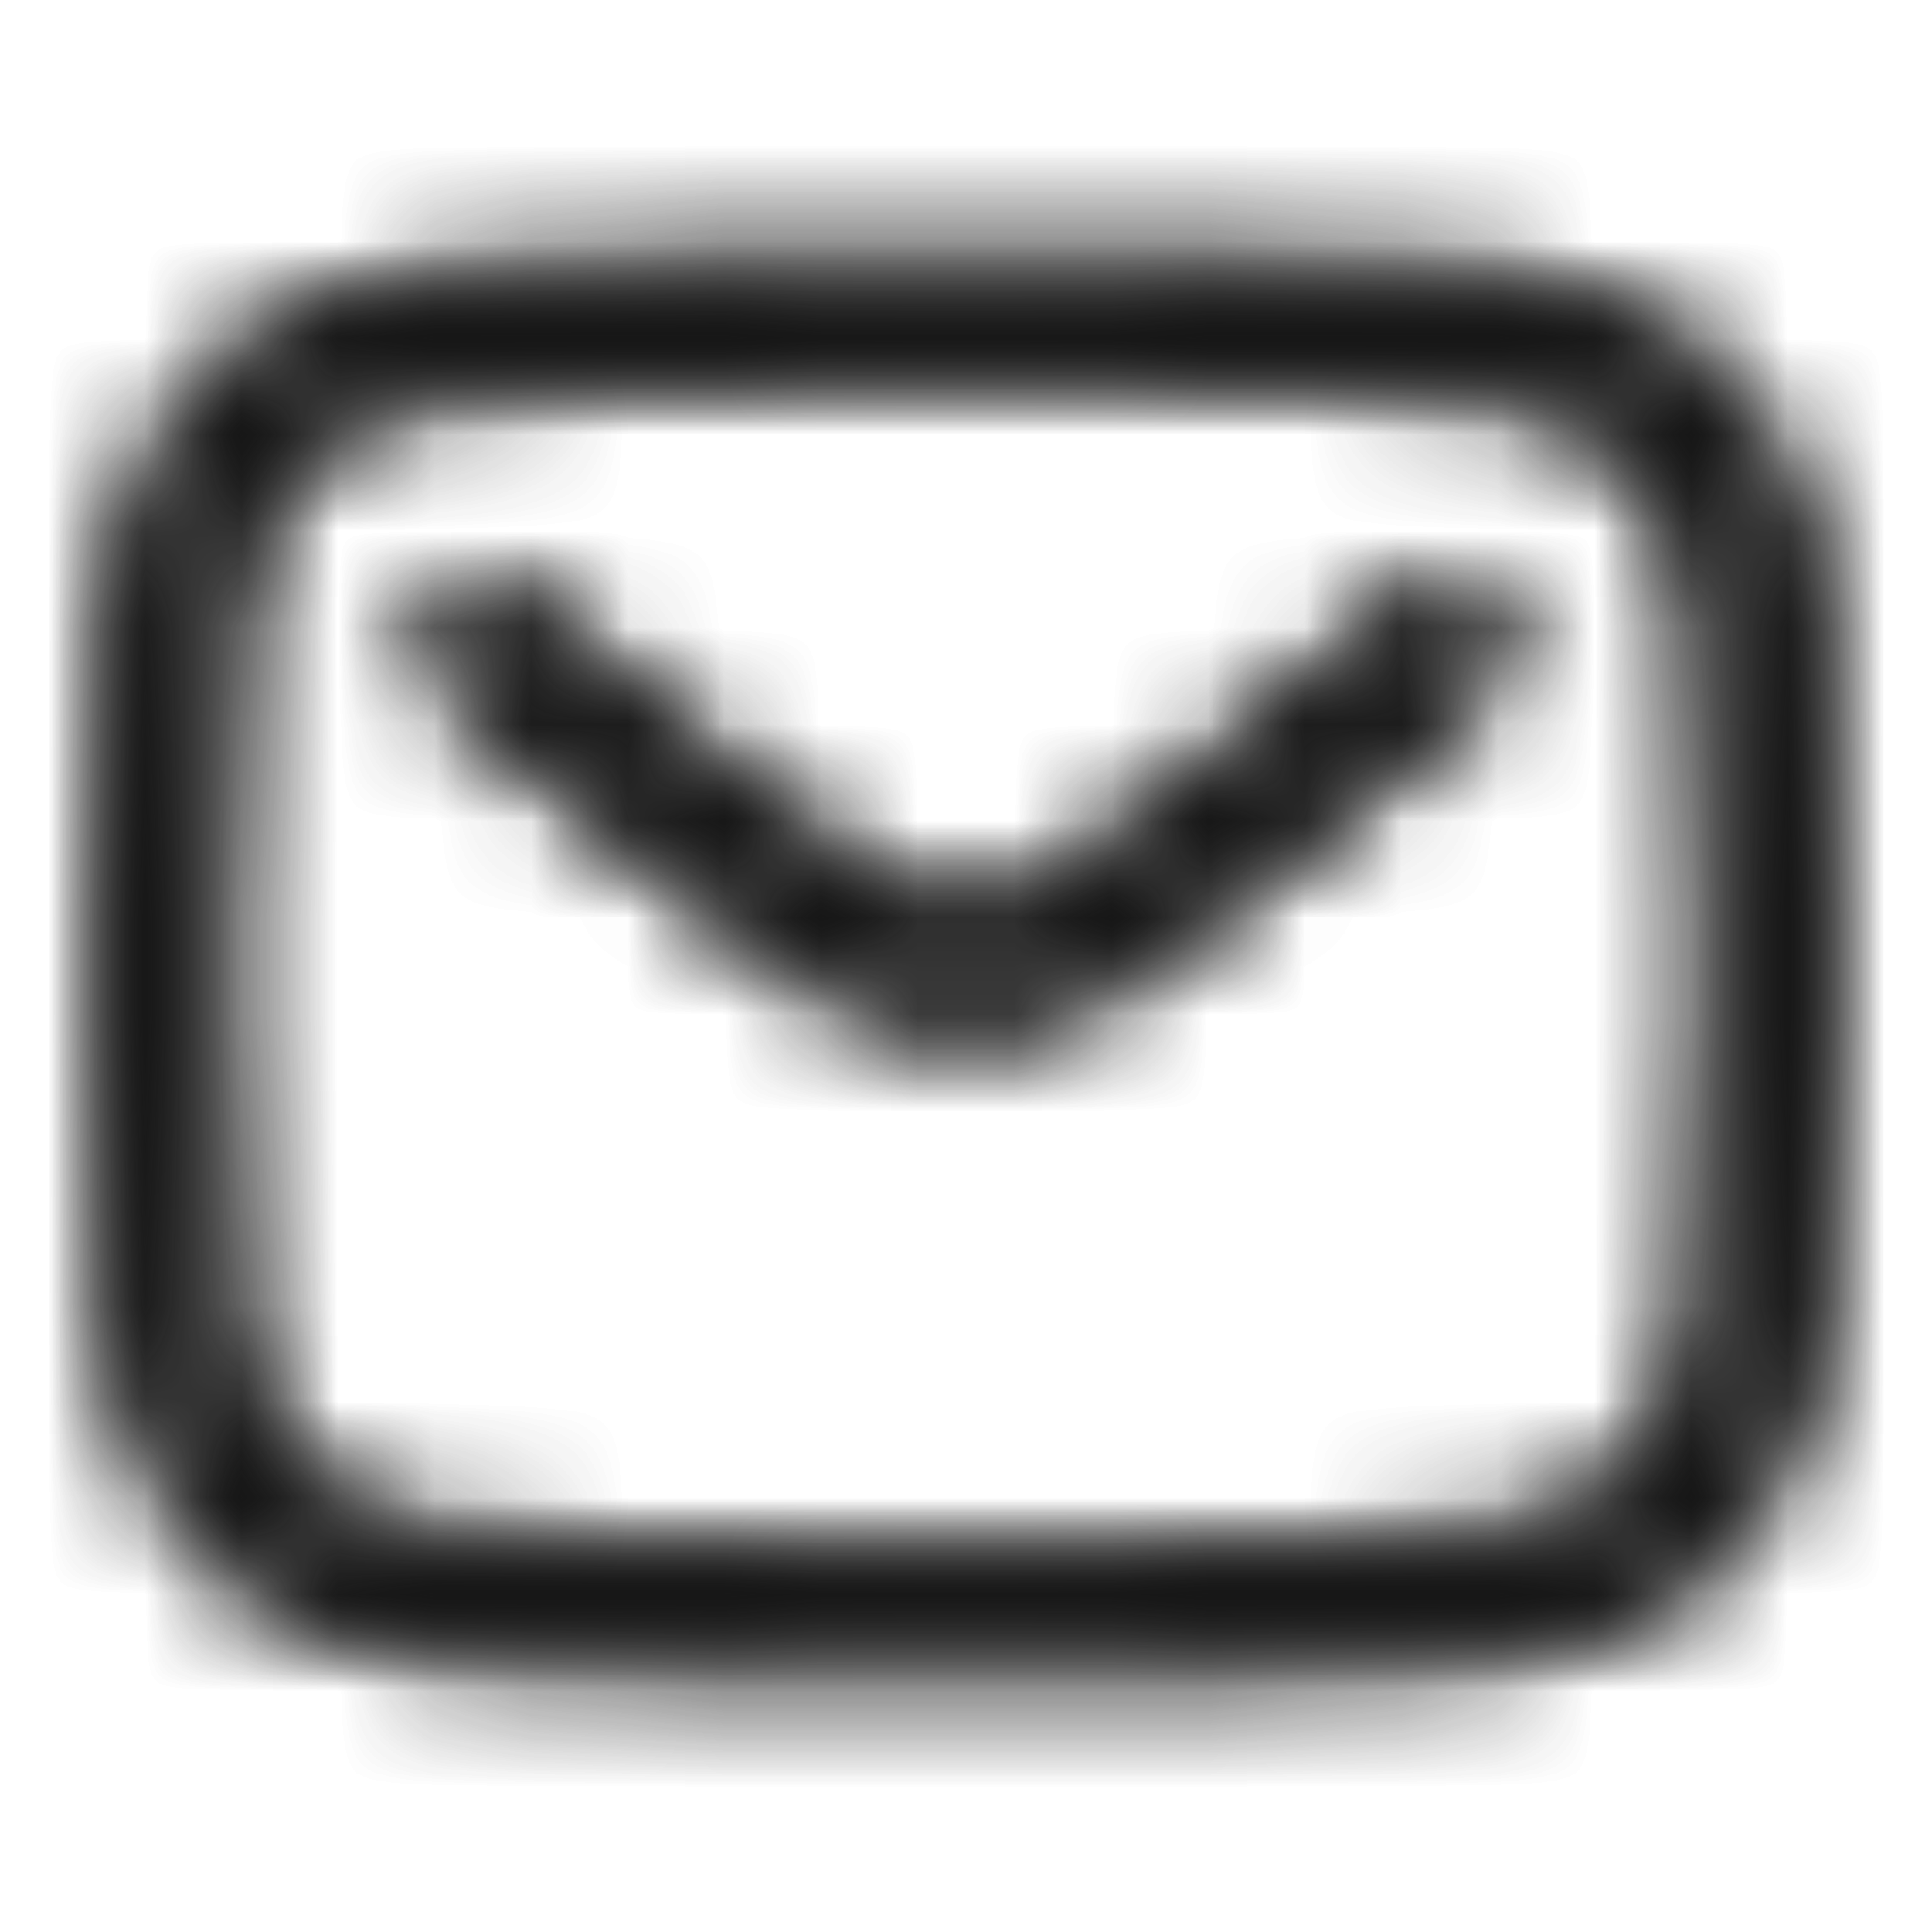 <svg width="20" height="20" viewBox="0 0 20 20" fill="none" xmlns="http://www.w3.org/2000/svg">
<mask id="path-1-inside-1_57_1441" fill="white">
<path fill-rule="evenodd" clip-rule="evenodd" d="M8.287 2.708H11.714C13.245 2.708 14.459 2.708 15.408 2.836C16.385 2.967 17.176 3.244 17.799 3.868C18.423 4.491 18.7 5.282 18.831 6.259C18.959 7.208 18.959 8.422 18.959 9.953V10.047C18.959 11.579 18.959 12.791 18.831 13.741C18.7 14.718 18.423 15.509 17.799 16.132C17.176 16.756 16.385 17.033 15.408 17.164C14.459 17.292 13.245 17.292 11.714 17.292H8.287C6.755 17.292 5.542 17.292 4.593 17.164C3.616 17.033 2.825 16.756 2.201 16.132C1.578 15.509 1.301 14.718 1.17 13.741C1.042 12.791 1.042 11.579 1.042 10.047V9.953C1.042 8.422 1.042 7.208 1.17 6.259C1.301 5.282 1.578 4.491 2.201 3.868C2.825 3.244 3.616 2.967 4.593 2.836C5.542 2.708 6.755 2.708 8.287 2.708ZM4.759 4.075C3.921 4.188 3.438 4.399 3.085 4.752C2.733 5.104 2.521 5.587 2.408 6.426C2.293 7.282 2.292 8.411 2.292 10C2.292 11.589 2.293 12.718 2.408 13.574C2.521 14.413 2.733 14.896 3.085 15.248C3.438 15.601 3.921 15.812 4.759 15.925C5.616 16.04 6.745 16.042 8.334 16.042H11.667C13.256 16.042 14.385 16.04 15.241 15.925C16.08 15.812 16.563 15.601 16.915 15.248C17.268 14.896 17.48 14.413 17.592 13.574C17.707 12.718 17.709 11.589 17.709 10C17.709 8.411 17.707 7.282 17.592 6.426C17.48 5.587 17.268 5.104 16.915 4.752C16.563 4.399 16.08 4.188 15.241 4.075C14.385 3.96 13.256 3.958 11.667 3.958H8.334C6.745 3.958 5.616 3.96 4.759 4.075ZM4.52 6.267C4.741 6.001 5.135 5.966 5.4 6.187L7.2 7.686C7.977 8.334 8.517 8.782 8.972 9.075C9.414 9.359 9.713 9.454 10 9.454C10.288 9.454 10.587 9.359 11.028 9.075C11.484 8.782 12.024 8.334 12.801 7.686L14.6 6.187C14.865 5.966 15.259 6.001 15.48 6.267C15.701 6.532 15.666 6.926 15.4 7.147L13.57 8.672C12.831 9.288 12.233 9.787 11.704 10.126C11.154 10.48 10.618 10.704 10 10.704C9.383 10.704 8.847 10.48 8.296 10.126C7.768 9.787 7.169 9.288 6.431 8.672L4.6 7.147C4.335 6.926 4.299 6.532 4.52 6.267Z"/>
</mask>
<path d="M8.287 2.708L8.287 4.708H8.287V2.708ZM11.714 2.708V4.708H11.714L11.714 2.708ZM15.408 2.836L15.674 0.854H15.674L15.408 2.836ZM17.799 3.868L16.385 5.282L16.385 5.282L17.799 3.868ZM18.831 6.259L16.849 6.526V6.526L18.831 6.259ZM18.959 9.953L16.959 9.953V9.953H18.959ZM18.959 10.047H16.959V10.047L18.959 10.047ZM18.831 13.741L16.849 13.474V13.474L18.831 13.741ZM17.799 16.132L16.385 14.718L16.385 14.718L17.799 16.132ZM15.408 17.164L15.141 15.182H15.141L15.408 17.164ZM11.714 17.292L11.714 15.292H11.714V17.292ZM8.287 17.292V15.292H8.287L8.287 17.292ZM4.593 17.164L4.859 15.182H4.859L4.593 17.164ZM2.201 16.132L3.616 14.718L3.616 14.718L2.201 16.132ZM1.17 13.741L-0.813 14.007L1.17 13.741ZM1.042 10.047L3.042 10.047V10.047H1.042ZM1.042 9.953H3.042V9.953L1.042 9.953ZM1.17 6.259L3.152 6.526L1.17 6.259ZM2.201 3.868L3.616 5.282L2.201 3.868ZM4.593 2.836L4.859 4.818L4.593 2.836ZM3.085 4.752L1.671 3.337L1.671 3.337L3.085 4.752ZM4.759 4.075L4.493 2.093L4.759 4.075ZM2.408 6.426L0.426 6.159L2.408 6.426ZM2.408 13.574L0.426 13.841L2.408 13.574ZM3.085 15.248L1.671 16.663L1.671 16.663L3.085 15.248ZM4.759 15.925L4.493 17.907H4.493L4.759 15.925ZM15.241 15.925L15.508 17.907L15.508 17.907L15.241 15.925ZM16.915 15.248L15.501 13.834L15.501 13.834L16.915 15.248ZM17.592 13.574L15.61 13.308V13.308L17.592 13.574ZM17.592 6.426L15.61 6.692V6.692L17.592 6.426ZM16.915 4.752L15.501 6.166L15.501 6.166L16.915 4.752ZM15.241 4.075L14.975 6.057L14.975 6.057L15.241 4.075ZM5.4 6.187L4.12 7.723L4.12 7.723L5.4 6.187ZM4.52 6.267L6.057 7.547L6.057 7.547L4.52 6.267ZM7.2 7.686L8.48 6.149L8.48 6.149L7.2 7.686ZM8.972 9.075L7.891 10.757L7.891 10.757L8.972 9.075ZM11.028 9.075L12.11 10.757L12.11 10.757L11.028 9.075ZM12.801 7.686L14.082 9.222L12.801 7.686ZM14.6 6.187L15.881 7.723V7.723L14.6 6.187ZM15.4 7.147L16.681 8.683L16.681 8.683L15.4 7.147ZM13.57 8.672L12.29 7.136L12.29 7.136L13.57 8.672ZM11.704 10.126L12.786 11.809H12.786L11.704 10.126ZM8.296 10.126L7.214 11.809L7.214 11.809L8.296 10.126ZM6.431 8.672L7.711 7.136L7.711 7.136L6.431 8.672ZM4.6 7.147L3.32 8.683L3.32 8.683L4.6 7.147ZM15.674 0.854C14.562 0.704 13.192 0.708 11.714 0.708L11.714 4.708C13.299 4.708 14.355 4.712 15.141 4.818L15.674 0.854ZM19.213 2.453C18.156 1.396 16.872 1.015 15.674 0.854L15.141 4.818C15.897 4.92 16.195 5.092 16.385 5.282L19.213 2.453ZM20.813 5.993C20.652 4.794 20.271 3.511 19.213 2.453L16.385 5.282C16.575 5.472 16.747 5.77 16.849 6.526L20.813 5.993ZM20.959 9.953C20.959 8.475 20.963 7.105 20.813 5.993L16.849 6.526C16.954 7.312 16.959 8.368 16.959 9.953L20.959 9.953ZM20.813 14.007C20.963 12.895 20.959 11.525 20.959 10.047L16.959 10.047C16.959 11.632 16.954 12.688 16.849 13.474L20.813 14.007ZM19.213 17.547C20.271 16.489 20.652 15.206 20.813 14.007L16.849 13.474C16.747 14.23 16.575 14.528 16.385 14.718L19.213 17.547ZM15.674 19.146C16.872 18.985 18.156 18.604 19.213 17.547L16.385 14.718C16.195 14.908 15.897 15.08 15.141 15.182L15.674 19.146ZM11.714 19.292C13.192 19.292 14.562 19.296 15.674 19.146L15.141 15.182C14.355 15.287 13.299 15.292 11.714 15.292L11.714 19.292ZM4.326 19.146C5.439 19.296 6.808 19.292 8.287 19.292L8.287 15.292C6.702 15.292 5.645 15.287 4.859 15.182L4.326 19.146ZM0.787 17.547C1.845 18.604 3.128 18.985 4.326 19.146L4.859 15.182C4.103 15.08 3.805 14.908 3.616 14.718L0.787 17.547ZM-0.813 14.007C-0.651 15.206 -0.27 16.489 0.787 17.547L3.616 14.718C3.426 14.528 3.253 14.23 3.152 13.474L-0.813 14.007ZM-0.958 10.047C-0.958 11.525 -0.962 12.895 -0.813 14.007L3.152 13.474C3.046 12.688 3.042 11.632 3.042 10.047L-0.958 10.047ZM-0.813 5.993C-0.962 7.105 -0.958 8.475 -0.958 9.953L3.042 9.953C3.042 8.368 3.046 7.312 3.152 6.526L-0.813 5.993ZM0.787 2.453C-0.27 3.511 -0.651 4.794 -0.813 5.993L3.152 6.526C3.253 5.77 3.426 5.472 3.616 5.282L0.787 2.453ZM4.326 0.854C3.128 1.015 1.845 1.396 0.787 2.453L3.616 5.282C3.805 5.092 4.103 4.92 4.859 4.818L4.326 0.854ZM8.287 0.708C6.808 0.708 5.439 0.704 4.326 0.854L4.859 4.818C5.645 4.712 6.702 4.708 8.287 4.708L8.287 0.708ZM4.499 6.166C4.479 6.186 4.463 6.189 4.502 6.173C4.561 6.148 4.711 6.099 5.026 6.057L4.493 2.093C3.432 2.235 2.457 2.552 1.671 3.337L4.499 6.166ZM4.391 6.692C4.433 6.377 4.482 6.228 4.506 6.168C4.522 6.129 4.52 6.146 4.499 6.166L1.671 3.337C0.885 4.123 0.569 5.098 0.426 6.159L4.391 6.692ZM4.292 10C4.292 8.354 4.298 7.384 4.391 6.692L0.426 6.159C0.289 7.18 0.292 8.468 0.292 10H4.292ZM4.391 13.308C4.298 12.616 4.292 11.646 4.292 10H0.292C0.292 11.532 0.289 12.82 0.426 13.841L4.391 13.308ZM4.499 13.834C4.52 13.854 4.522 13.871 4.506 13.832C4.482 13.773 4.433 13.623 4.391 13.308L0.426 13.841C0.569 14.902 0.885 15.877 1.671 16.663L4.499 13.834ZM5.026 13.943C4.711 13.901 4.561 13.852 4.502 13.827C4.463 13.812 4.479 13.814 4.499 13.834L1.671 16.663C2.457 17.448 3.432 17.765 4.493 17.907L5.026 13.943ZM8.334 14.042C6.687 14.042 5.718 14.036 5.026 13.943L4.493 17.907C5.514 18.045 6.802 18.042 8.334 18.042V14.042ZM11.667 14.042H8.334V18.042H11.667V14.042ZM14.975 13.943C14.283 14.036 13.313 14.042 11.667 14.042V18.042C13.199 18.042 14.487 18.045 15.508 17.907L14.975 13.943ZM15.501 13.834C15.521 13.814 15.538 13.812 15.499 13.827C15.44 13.852 15.29 13.901 14.975 13.943L15.508 17.907C16.569 17.765 17.544 17.448 18.33 16.663L15.501 13.834ZM15.61 13.308C15.568 13.623 15.519 13.773 15.494 13.832C15.479 13.871 15.481 13.854 15.501 13.834L18.33 16.663C19.115 15.877 19.432 14.902 19.574 13.841L15.61 13.308ZM15.709 10C15.709 11.646 15.703 12.616 15.61 13.308L19.574 13.841C19.712 12.82 19.709 11.532 19.709 10H15.709ZM15.61 6.692C15.703 7.384 15.709 8.354 15.709 10H19.709C19.709 8.468 19.712 7.18 19.574 6.159L15.61 6.692ZM15.501 6.166C15.481 6.146 15.479 6.129 15.494 6.168C15.519 6.228 15.568 6.377 15.61 6.692L19.574 6.159C19.432 5.098 19.115 4.123 18.33 3.337L15.501 6.166ZM14.975 6.057C15.29 6.099 15.44 6.148 15.499 6.173C15.538 6.189 15.521 6.186 15.501 6.166L18.33 3.337C17.544 2.552 16.569 2.235 15.508 2.093L14.975 6.057ZM11.667 5.958C13.313 5.958 14.283 5.964 14.975 6.057L15.508 2.093C14.487 1.955 13.199 1.958 11.667 1.958V5.958ZM8.334 5.958H11.667V1.958H8.334V5.958ZM5.026 6.057C5.718 5.964 6.687 5.958 8.334 5.958V1.958C6.802 1.958 5.514 1.955 4.493 2.093L5.026 6.057ZM6.681 4.65C5.567 3.722 3.912 3.872 2.984 4.986L6.057 7.547C5.57 8.13 4.703 8.209 4.12 7.723L6.681 4.65ZM8.48 6.149L6.681 4.65L4.12 7.723L5.919 9.222L8.48 6.149ZM10.054 7.393C9.727 7.182 9.297 6.83 8.48 6.149L5.919 9.222C6.657 9.837 7.306 10.382 7.891 10.757L10.054 7.393ZM10 7.454C10.041 7.454 10.086 7.458 10.13 7.465C10.173 7.473 10.203 7.483 10.217 7.488C10.23 7.492 10.224 7.491 10.196 7.477C10.168 7.462 10.122 7.436 10.054 7.393L7.891 10.757C8.507 11.154 9.185 11.454 10 11.454V7.454ZM9.946 7.393C9.879 7.436 9.833 7.462 9.804 7.477C9.777 7.491 9.771 7.492 9.784 7.488C9.798 7.483 9.828 7.473 9.871 7.465C9.915 7.458 9.959 7.454 10 7.454V11.454C10.816 11.454 11.493 11.154 12.11 10.757L9.946 7.393ZM11.521 6.149C10.703 6.83 10.274 7.182 9.946 7.393L12.11 10.757C12.694 10.382 13.344 9.837 14.082 9.222L11.521 6.149ZM13.32 4.65L11.521 6.149L14.082 9.222L15.881 7.723L13.32 4.65ZM17.017 4.986C16.089 3.872 14.434 3.722 13.32 4.65L15.881 7.723C15.297 8.209 14.43 8.13 13.944 7.547L17.017 4.986ZM16.681 8.683C17.794 7.755 17.945 6.1 17.017 4.986L13.944 7.547C13.458 6.964 13.537 6.097 14.12 5.61L16.681 8.683ZM12.786 11.809C13.442 11.387 14.148 10.794 14.85 10.209L12.29 7.136C11.515 7.781 11.024 8.186 10.623 8.444L12.786 11.809ZM10 12.704C11.146 12.704 12.061 12.275 12.786 11.809L10.623 8.444C10.247 8.686 10.09 8.704 10 8.704V12.704ZM7.214 11.809C7.939 12.275 8.854 12.704 10 12.704V8.704C9.911 8.704 9.754 8.686 9.378 8.444L7.214 11.809ZM5.15 10.209C5.853 10.794 6.559 11.387 7.214 11.809L9.378 8.444C8.977 8.186 8.485 7.781 7.711 7.136L5.15 10.209ZM2.984 4.986C2.056 6.1 2.206 7.755 3.32 8.683L5.881 5.61C6.464 6.097 6.543 6.964 6.057 7.547L2.984 4.986ZM11.714 0.708H8.287V4.708H11.714V0.708ZM20.959 10.047V9.953H16.959V10.047H20.959ZM8.287 19.292H11.714V15.292H8.287V19.292ZM-0.958 9.953V10.047H3.042V9.953H-0.958ZM14.85 10.209L16.681 8.683L14.12 5.61L12.29 7.136L14.85 10.209ZM3.32 8.683L5.15 10.209L7.711 7.136L5.881 5.61L3.32 8.683Z" fill="#171717" mask="url(#path-1-inside-1_57_1441)"/>
<mask id="path-3-inside-2_57_1441" fill="white">
<path fill-rule="evenodd" clip-rule="evenodd" d="M8.287 2.708H11.714C13.245 2.708 14.459 2.708 15.408 2.836C16.385 2.967 17.176 3.244 17.799 3.868C18.423 4.491 18.7 5.282 18.831 6.259C18.959 7.208 18.959 8.422 18.959 9.953V10.047C18.959 11.579 18.959 12.791 18.831 13.741C18.7 14.718 18.423 15.509 17.799 16.132C17.176 16.756 16.385 17.033 15.408 17.164C14.459 17.292 13.245 17.292 11.714 17.292H8.287C6.755 17.292 5.542 17.292 4.593 17.164C3.616 17.033 2.825 16.756 2.201 16.132C1.578 15.509 1.301 14.718 1.17 13.741C1.042 12.791 1.042 11.579 1.042 10.047V9.953C1.042 8.422 1.042 7.208 1.17 6.259C1.301 5.282 1.578 4.491 2.201 3.868C2.825 3.244 3.616 2.967 4.593 2.836C5.542 2.708 6.755 2.708 8.287 2.708ZM4.759 4.075C3.921 4.188 3.438 4.399 3.085 4.752C2.733 5.104 2.521 5.587 2.408 6.426C2.293 7.282 2.292 8.411 2.292 10C2.292 11.589 2.293 12.718 2.408 13.574C2.521 14.413 2.733 14.896 3.085 15.248C3.438 15.601 3.921 15.812 4.759 15.925C5.616 16.04 6.745 16.042 8.334 16.042H11.667C13.256 16.042 14.385 16.04 15.241 15.925C16.08 15.812 16.563 15.601 16.915 15.248C17.268 14.896 17.48 14.413 17.592 13.574C17.707 12.718 17.709 11.589 17.709 10C17.709 8.411 17.707 7.282 17.592 6.426C17.48 5.587 17.268 5.104 16.915 4.752C16.563 4.399 16.08 4.188 15.241 4.075C14.385 3.96 13.256 3.958 11.667 3.958H8.334C6.745 3.958 5.616 3.96 4.759 4.075ZM4.52 6.267C4.741 6.001 5.135 5.966 5.4 6.187L7.2 7.686C7.977 8.334 8.517 8.782 8.972 9.075C9.414 9.359 9.713 9.454 10 9.454C10.288 9.454 10.587 9.359 11.028 9.075C11.484 8.782 12.024 8.334 12.801 7.686L14.6 6.187C14.865 5.966 15.259 6.001 15.48 6.267C15.701 6.532 15.666 6.926 15.4 7.147L13.57 8.672C12.831 9.288 12.233 9.787 11.704 10.126C11.154 10.48 10.618 10.704 10 10.704C9.383 10.704 8.847 10.48 8.296 10.126C7.768 9.787 7.169 9.288 6.431 8.672L4.6 7.147C4.335 6.926 4.299 6.532 4.52 6.267Z"/>
</mask>
<path d="M8.287 2.708L8.287 4.708H8.287V2.708ZM11.714 2.708V4.708H11.714L11.714 2.708ZM15.408 2.836L15.674 0.854H15.674L15.408 2.836ZM17.799 3.868L16.385 5.282L16.385 5.282L17.799 3.868ZM18.831 6.259L16.849 6.526V6.526L18.831 6.259ZM18.959 9.953L16.959 9.953V9.953H18.959ZM18.959 10.047H16.959V10.047L18.959 10.047ZM18.831 13.741L16.849 13.474V13.474L18.831 13.741ZM17.799 16.132L16.385 14.718L16.385 14.718L17.799 16.132ZM15.408 17.164L15.141 15.182H15.141L15.408 17.164ZM11.714 17.292L11.714 15.292H11.714V17.292ZM8.287 17.292V15.292H8.287L8.287 17.292ZM4.593 17.164L4.859 15.182H4.859L4.593 17.164ZM2.201 16.132L3.616 14.718L3.616 14.718L2.201 16.132ZM1.17 13.741L-0.813 14.007L1.17 13.741ZM1.042 10.047L3.042 10.047V10.047H1.042ZM1.042 9.953H3.042V9.953L1.042 9.953ZM1.17 6.259L3.152 6.526L1.17 6.259ZM2.201 3.868L3.616 5.282L2.201 3.868ZM4.593 2.836L4.859 4.818L4.593 2.836ZM3.085 4.752L1.671 3.337L1.671 3.337L3.085 4.752ZM4.759 4.075L4.493 2.093L4.759 4.075ZM2.408 6.426L0.426 6.159L2.408 6.426ZM2.408 13.574L0.426 13.841L2.408 13.574ZM3.085 15.248L1.671 16.663L1.671 16.663L3.085 15.248ZM4.759 15.925L4.493 17.907H4.493L4.759 15.925ZM15.241 15.925L15.508 17.907L15.508 17.907L15.241 15.925ZM16.915 15.248L15.501 13.834L15.501 13.834L16.915 15.248ZM17.592 13.574L15.61 13.308V13.308L17.592 13.574ZM17.592 6.426L15.61 6.692V6.692L17.592 6.426ZM16.915 4.752L15.501 6.166L15.501 6.166L16.915 4.752ZM15.241 4.075L14.975 6.057L14.975 6.057L15.241 4.075ZM5.4 6.187L4.12 7.723L4.12 7.723L5.4 6.187ZM4.52 6.267L6.057 7.547L6.057 7.547L4.52 6.267ZM7.2 7.686L8.48 6.149L8.48 6.149L7.2 7.686ZM8.972 9.075L7.891 10.757L7.891 10.757L8.972 9.075ZM11.028 9.075L12.11 10.757L12.11 10.757L11.028 9.075ZM12.801 7.686L14.082 9.222L12.801 7.686ZM14.6 6.187L15.881 7.723V7.723L14.6 6.187ZM15.4 7.147L16.681 8.683L16.681 8.683L15.4 7.147ZM13.57 8.672L12.29 7.136L12.29 7.136L13.57 8.672ZM11.704 10.126L12.786 11.809H12.786L11.704 10.126ZM8.296 10.126L7.214 11.809L7.214 11.809L8.296 10.126ZM6.431 8.672L7.711 7.136L7.711 7.136L6.431 8.672ZM4.6 7.147L3.32 8.683L3.32 8.683L4.6 7.147ZM15.674 0.854C14.562 0.704 13.192 0.708 11.714 0.708L11.714 4.708C13.299 4.708 14.355 4.712 15.141 4.818L15.674 0.854ZM19.213 2.453C18.156 1.396 16.872 1.015 15.674 0.854L15.141 4.818C15.897 4.92 16.195 5.092 16.385 5.282L19.213 2.453ZM20.813 5.993C20.652 4.794 20.271 3.511 19.213 2.453L16.385 5.282C16.575 5.472 16.747 5.77 16.849 6.526L20.813 5.993ZM20.959 9.953C20.959 8.475 20.963 7.105 20.813 5.993L16.849 6.526C16.954 7.312 16.959 8.368 16.959 9.953L20.959 9.953ZM20.813 14.007C20.963 12.895 20.959 11.525 20.959 10.047L16.959 10.047C16.959 11.632 16.954 12.688 16.849 13.474L20.813 14.007ZM19.213 17.547C20.271 16.489 20.652 15.206 20.813 14.007L16.849 13.474C16.747 14.23 16.575 14.528 16.385 14.718L19.213 17.547ZM15.674 19.146C16.872 18.985 18.156 18.604 19.213 17.547L16.385 14.718C16.195 14.908 15.897 15.08 15.141 15.182L15.674 19.146ZM11.714 19.292C13.192 19.292 14.562 19.296 15.674 19.146L15.141 15.182C14.355 15.287 13.299 15.292 11.714 15.292L11.714 19.292ZM4.326 19.146C5.439 19.296 6.808 19.292 8.287 19.292L8.287 15.292C6.702 15.292 5.645 15.287 4.859 15.182L4.326 19.146ZM0.787 17.547C1.845 18.604 3.128 18.985 4.326 19.146L4.859 15.182C4.103 15.08 3.805 14.908 3.616 14.718L0.787 17.547ZM-0.813 14.007C-0.651 15.206 -0.27 16.489 0.787 17.547L3.616 14.718C3.426 14.528 3.253 14.23 3.152 13.474L-0.813 14.007ZM-0.958 10.047C-0.958 11.525 -0.962 12.895 -0.813 14.007L3.152 13.474C3.046 12.688 3.042 11.632 3.042 10.047L-0.958 10.047ZM-0.813 5.993C-0.962 7.105 -0.958 8.475 -0.958 9.953L3.042 9.953C3.042 8.368 3.046 7.312 3.152 6.526L-0.813 5.993ZM0.787 2.453C-0.27 3.511 -0.651 4.794 -0.813 5.993L3.152 6.526C3.253 5.77 3.426 5.472 3.616 5.282L0.787 2.453ZM4.326 0.854C3.128 1.015 1.845 1.396 0.787 2.453L3.616 5.282C3.805 5.092 4.103 4.92 4.859 4.818L4.326 0.854ZM8.287 0.708C6.808 0.708 5.439 0.704 4.326 0.854L4.859 4.818C5.645 4.712 6.702 4.708 8.287 4.708L8.287 0.708ZM4.499 6.166C4.479 6.186 4.463 6.189 4.502 6.173C4.561 6.148 4.711 6.099 5.026 6.057L4.493 2.093C3.432 2.235 2.457 2.552 1.671 3.337L4.499 6.166ZM4.391 6.692C4.433 6.377 4.482 6.228 4.506 6.168C4.522 6.129 4.52 6.146 4.499 6.166L1.671 3.337C0.885 4.123 0.569 5.098 0.426 6.159L4.391 6.692ZM4.292 10C4.292 8.354 4.298 7.384 4.391 6.692L0.426 6.159C0.289 7.18 0.292 8.468 0.292 10H4.292ZM4.391 13.308C4.298 12.616 4.292 11.646 4.292 10H0.292C0.292 11.532 0.289 12.82 0.426 13.841L4.391 13.308ZM4.499 13.834C4.52 13.854 4.522 13.871 4.506 13.832C4.482 13.773 4.433 13.623 4.391 13.308L0.426 13.841C0.569 14.902 0.885 15.877 1.671 16.663L4.499 13.834ZM5.026 13.943C4.711 13.901 4.561 13.852 4.502 13.827C4.463 13.812 4.479 13.814 4.499 13.834L1.671 16.663C2.457 17.448 3.432 17.765 4.493 17.907L5.026 13.943ZM8.334 14.042C6.687 14.042 5.718 14.036 5.026 13.943L4.493 17.907C5.514 18.045 6.802 18.042 8.334 18.042V14.042ZM11.667 14.042H8.334V18.042H11.667V14.042ZM14.975 13.943C14.283 14.036 13.313 14.042 11.667 14.042V18.042C13.199 18.042 14.487 18.045 15.508 17.907L14.975 13.943ZM15.501 13.834C15.521 13.814 15.538 13.812 15.499 13.827C15.44 13.852 15.29 13.901 14.975 13.943L15.508 17.907C16.569 17.765 17.544 17.448 18.33 16.663L15.501 13.834ZM15.61 13.308C15.568 13.623 15.519 13.773 15.494 13.832C15.479 13.871 15.481 13.854 15.501 13.834L18.33 16.663C19.115 15.877 19.432 14.902 19.574 13.841L15.61 13.308ZM15.709 10C15.709 11.646 15.703 12.616 15.61 13.308L19.574 13.841C19.712 12.82 19.709 11.532 19.709 10H15.709ZM15.61 6.692C15.703 7.384 15.709 8.354 15.709 10H19.709C19.709 8.468 19.712 7.18 19.574 6.159L15.61 6.692ZM15.501 6.166C15.481 6.146 15.479 6.129 15.494 6.168C15.519 6.228 15.568 6.377 15.61 6.692L19.574 6.159C19.432 5.098 19.115 4.123 18.33 3.337L15.501 6.166ZM14.975 6.057C15.29 6.099 15.44 6.148 15.499 6.173C15.538 6.189 15.521 6.186 15.501 6.166L18.33 3.337C17.544 2.552 16.569 2.235 15.508 2.093L14.975 6.057ZM11.667 5.958C13.313 5.958 14.283 5.964 14.975 6.057L15.508 2.093C14.487 1.955 13.199 1.958 11.667 1.958V5.958ZM8.334 5.958H11.667V1.958H8.334V5.958ZM5.026 6.057C5.718 5.964 6.687 5.958 8.334 5.958V1.958C6.802 1.958 5.514 1.955 4.493 2.093L5.026 6.057ZM6.681 4.65C5.567 3.722 3.912 3.872 2.984 4.986L6.057 7.547C5.57 8.13 4.703 8.209 4.12 7.723L6.681 4.65ZM8.48 6.149L6.681 4.65L4.12 7.723L5.919 9.222L8.48 6.149ZM10.054 7.393C9.727 7.182 9.297 6.83 8.48 6.149L5.919 9.222C6.657 9.837 7.306 10.382 7.891 10.757L10.054 7.393ZM10 7.454C10.041 7.454 10.086 7.458 10.13 7.465C10.173 7.473 10.203 7.483 10.217 7.488C10.23 7.492 10.224 7.491 10.196 7.477C10.168 7.462 10.122 7.436 10.054 7.393L7.891 10.757C8.507 11.154 9.185 11.454 10 11.454V7.454ZM9.946 7.393C9.879 7.436 9.833 7.462 9.804 7.477C9.777 7.491 9.771 7.492 9.784 7.488C9.798 7.483 9.828 7.473 9.871 7.465C9.915 7.458 9.959 7.454 10 7.454V11.454C10.816 11.454 11.493 11.154 12.11 10.757L9.946 7.393ZM11.521 6.149C10.703 6.83 10.274 7.182 9.946 7.393L12.11 10.757C12.694 10.382 13.344 9.837 14.082 9.222L11.521 6.149ZM13.32 4.65L11.521 6.149L14.082 9.222L15.881 7.723L13.32 4.65ZM17.017 4.986C16.089 3.872 14.434 3.722 13.32 4.65L15.881 7.723C15.297 8.209 14.43 8.13 13.944 7.547L17.017 4.986ZM16.681 8.683C17.794 7.755 17.945 6.1 17.017 4.986L13.944 7.547C13.458 6.964 13.537 6.097 14.12 5.61L16.681 8.683ZM12.786 11.809C13.442 11.387 14.148 10.794 14.85 10.209L12.29 7.136C11.515 7.781 11.024 8.186 10.623 8.444L12.786 11.809ZM10 12.704C11.146 12.704 12.061 12.275 12.786 11.809L10.623 8.444C10.247 8.686 10.09 8.704 10 8.704V12.704ZM7.214 11.809C7.939 12.275 8.854 12.704 10 12.704V8.704C9.911 8.704 9.754 8.686 9.378 8.444L7.214 11.809ZM5.15 10.209C5.853 10.794 6.559 11.387 7.214 11.809L9.378 8.444C8.977 8.186 8.485 7.781 7.711 7.136L5.15 10.209ZM2.984 4.986C2.056 6.1 2.206 7.755 3.32 8.683L5.881 5.61C6.464 6.097 6.543 6.964 6.057 7.547L2.984 4.986ZM11.714 0.708H8.287V4.708H11.714V0.708ZM20.959 10.047V9.953H16.959V10.047H20.959ZM8.287 19.292H11.714V15.292H8.287V19.292ZM-0.958 9.953V10.047H3.042V9.953H-0.958ZM14.85 10.209L16.681 8.683L14.12 5.61L12.29 7.136L14.85 10.209ZM3.32 8.683L5.15 10.209L7.711 7.136L5.881 5.61L3.32 8.683Z" fill="#171717" mask="url(#path-3-inside-2_57_1441)"/>
</svg>
